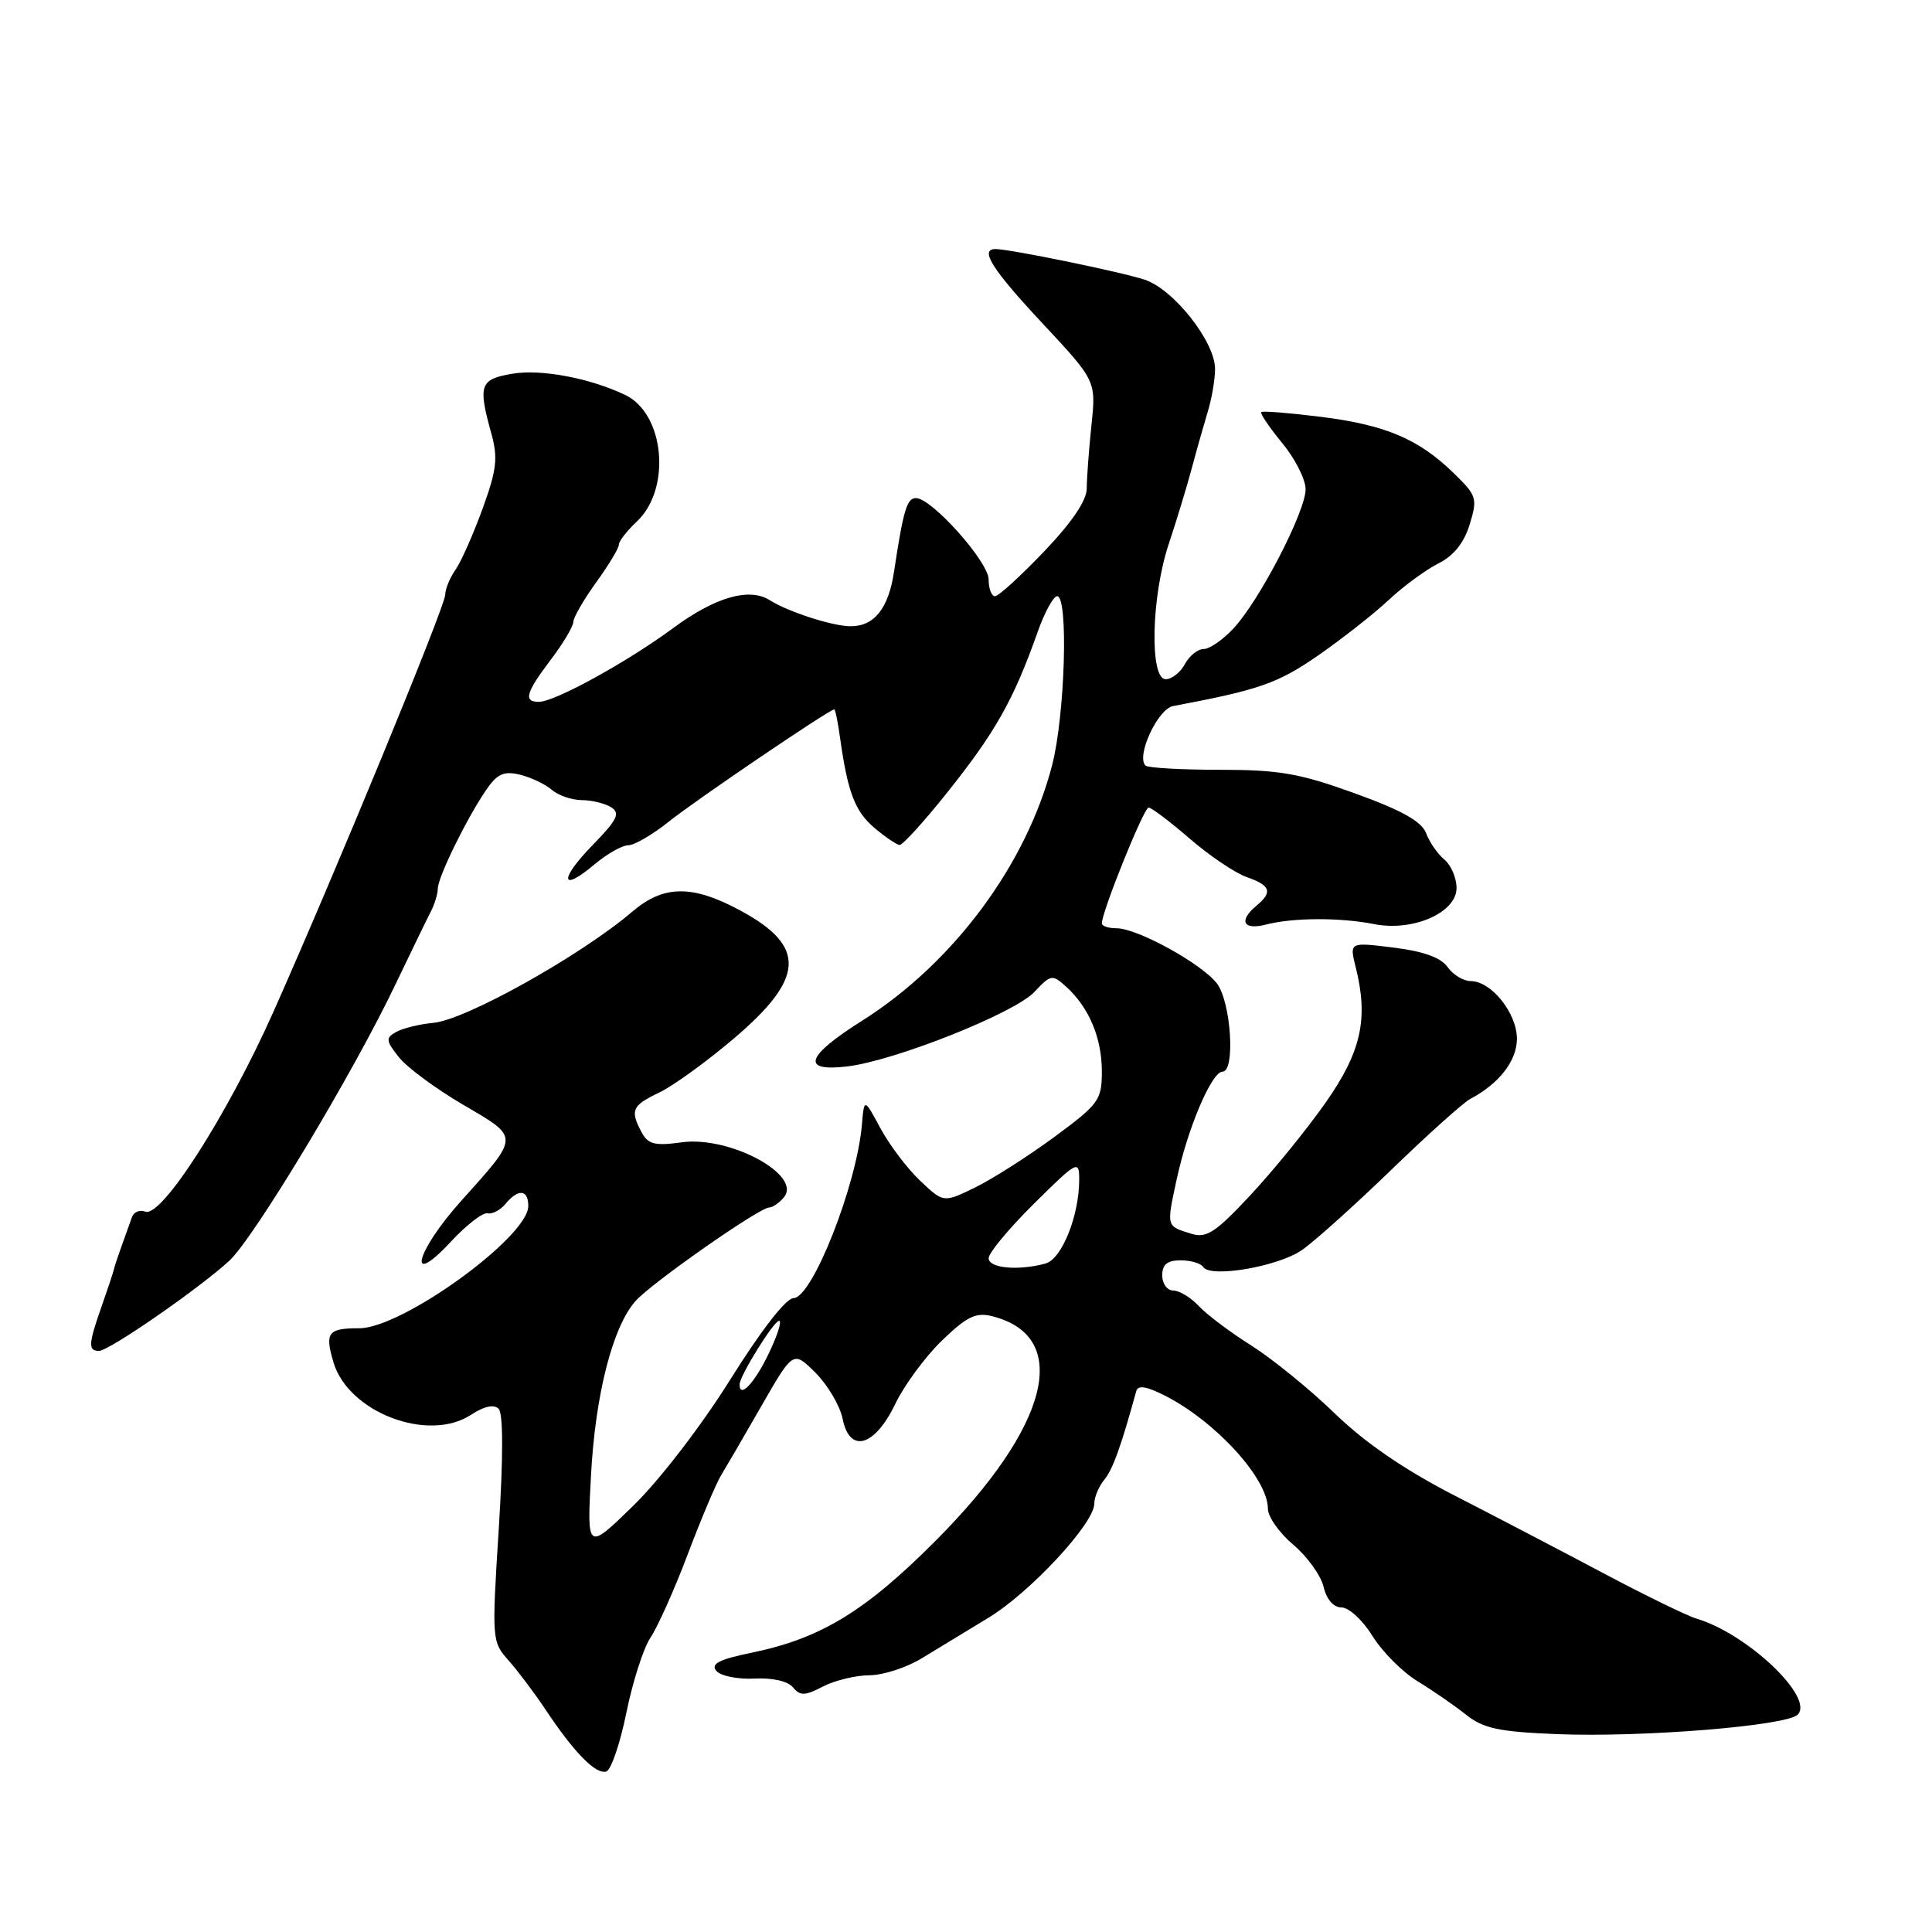 <?xml version="1.0" encoding="UTF-8" standalone="no"?>
<!DOCTYPE svg PUBLIC "-//W3C//DTD SVG 1.1//EN" "http://www.w3.org/Graphics/SVG/1.1/DTD/svg11.dtd" >
<svg xmlns="http://www.w3.org/2000/svg" xmlns:xlink="http://www.w3.org/1999/xlink" version="1.1" viewBox="0 0 256 256">
 <g >
 <path fill="currentColor"
d=" M 83.00 226.93 C 83.83 222.84 85.26 218.38 86.19 217.00 C 87.12 215.62 89.34 210.68 91.11 206.00 C 92.88 201.32 94.87 196.60 95.54 195.50 C 96.21 194.40 98.64 190.23 100.93 186.23 C 105.11 178.96 105.11 178.96 108.07 181.91 C 109.69 183.54 111.30 186.27 111.65 187.99 C 112.58 192.65 115.90 191.71 118.64 186.00 C 119.83 183.53 122.61 179.76 124.82 177.62 C 128.11 174.45 129.32 173.86 131.45 174.40 C 142.08 177.07 139.10 188.99 124.00 204.13 C 114.68 213.49 108.77 217.09 99.70 218.97 C 95.30 219.87 94.14 220.46 94.91 221.39 C 95.47 222.07 97.73 222.53 99.93 222.42 C 102.32 222.29 104.39 222.76 105.07 223.58 C 106.02 224.73 106.65 224.72 109.05 223.47 C 110.62 222.66 113.39 221.99 115.20 221.98 C 117.02 221.97 120.14 220.96 122.14 219.73 C 124.14 218.51 128.10 216.10 130.93 214.39 C 136.46 211.06 145.00 201.86 145.00 199.25 C 145.00 198.37 145.60 196.95 146.32 196.08 C 147.43 194.75 148.55 191.65 150.56 184.33 C 150.78 183.50 151.92 183.69 154.38 184.94 C 161.11 188.37 168.00 195.93 168.00 199.89 C 168.00 200.97 169.51 203.12 171.36 204.68 C 173.20 206.23 175.01 208.74 175.38 210.25 C 175.78 211.95 176.71 213.00 177.78 213.00 C 178.74 213.00 180.58 214.70 181.87 216.79 C 183.16 218.87 185.85 221.57 187.86 222.79 C 189.86 224.01 192.74 226.00 194.26 227.21 C 196.55 229.03 198.60 229.47 206.26 229.78 C 217.56 230.24 236.71 228.69 238.20 227.20 C 240.45 224.95 231.57 216.51 224.84 214.49 C 223.55 214.11 218.00 211.40 212.50 208.48 C 207.00 205.56 198.09 200.91 192.69 198.14 C 186.13 194.77 180.90 191.19 176.89 187.31 C 173.59 184.11 168.60 180.06 165.81 178.29 C 163.01 176.53 159.87 174.17 158.83 173.04 C 157.78 171.92 156.26 171.00 155.46 171.00 C 154.66 171.00 154.00 170.10 154.00 169.00 C 154.00 167.55 154.67 167.00 156.44 167.00 C 157.78 167.00 159.13 167.40 159.43 167.88 C 160.35 169.37 169.33 167.84 172.50 165.65 C 174.15 164.51 179.47 159.73 184.32 155.04 C 189.17 150.34 193.90 146.10 194.82 145.61 C 198.65 143.59 201.00 140.56 201.00 137.64 C 201.00 134.25 197.60 130.00 194.88 130.00 C 193.91 130.00 192.53 129.16 191.81 128.14 C 190.92 126.88 188.62 126.05 184.65 125.56 C 178.80 124.83 178.80 124.83 179.64 128.17 C 181.35 135.00 180.38 139.37 175.64 146.12 C 173.18 149.63 168.70 155.13 165.70 158.35 C 161.06 163.32 159.87 164.10 157.86 163.48 C 154.51 162.45 154.55 162.59 155.92 156.26 C 157.39 149.44 160.56 142.00 161.99 142.00 C 163.72 142.00 163.12 132.71 161.23 130.29 C 159.17 127.65 150.69 123.00 147.95 123.00 C 146.88 123.00 146.00 122.71 146.00 122.35 C 146.00 120.81 151.56 107.02 152.19 107.01 C 152.57 107.00 155.02 108.86 157.64 111.12 C 160.26 113.39 163.66 115.68 165.20 116.22 C 168.36 117.32 168.67 118.20 166.50 120.00 C 164.08 122.01 164.72 123.29 167.75 122.51 C 171.33 121.58 177.57 121.56 182.09 122.45 C 187.22 123.47 193.00 120.93 193.00 117.67 C 193.00 116.34 192.28 114.65 191.40 113.91 C 190.51 113.18 189.42 111.61 188.97 110.41 C 188.37 108.84 185.77 107.38 179.52 105.12 C 172.19 102.47 169.50 102.00 161.61 102.00 C 156.51 102.00 152.08 101.75 151.78 101.44 C 150.52 100.19 153.41 93.94 155.43 93.56 C 166.86 91.41 169.30 90.56 174.66 86.85 C 177.87 84.62 182.07 81.32 184.00 79.51 C 185.93 77.70 188.88 75.53 190.56 74.68 C 192.62 73.65 193.99 71.95 194.74 69.49 C 195.80 66.03 195.69 65.67 192.60 62.67 C 187.95 58.15 183.56 56.30 175.00 55.23 C 170.88 54.72 167.34 54.43 167.13 54.60 C 166.93 54.76 168.17 56.60 169.88 58.68 C 171.60 60.76 173.00 63.52 173.00 64.83 C 173.00 67.77 166.91 79.54 163.46 83.25 C 162.06 84.76 160.28 86.00 159.49 86.00 C 158.71 86.00 157.59 86.90 157.00 88.00 C 156.41 89.10 155.27 90.00 154.46 90.00 C 152.30 90.00 152.55 78.98 154.87 72.07 C 155.89 69.00 157.27 64.47 157.93 62.00 C 158.59 59.52 159.56 56.12 160.07 54.43 C 160.58 52.74 161.00 50.24 161.00 48.88 C 161.00 45.28 155.51 38.32 151.67 37.06 C 148.56 36.03 133.80 33.00 131.91 33.00 C 129.75 33.00 131.45 35.69 138.12 42.83 C 145.24 50.46 145.24 50.46 144.62 56.37 C 144.28 59.63 144.00 63.39 144.00 64.72 C 144.00 66.31 142.04 69.21 138.35 73.07 C 135.24 76.33 132.31 79.00 131.85 79.00 C 131.38 79.00 131.00 78.00 131.00 76.79 C 131.00 74.45 123.46 66.00 121.37 66.00 C 120.17 66.00 119.70 67.57 118.46 75.77 C 117.73 80.64 115.83 83.01 112.68 82.98 C 110.31 82.97 104.40 81.06 102.00 79.53 C 99.30 77.81 94.76 79.12 89.23 83.20 C 83.10 87.73 73.51 93.00 71.40 93.00 C 69.33 93.00 69.67 91.79 72.97 87.43 C 74.61 85.27 75.96 83.01 75.97 82.40 C 75.99 81.80 77.35 79.44 79.00 77.16 C 80.65 74.88 82.00 72.64 82.00 72.18 C 82.00 71.72 83.07 70.34 84.38 69.11 C 88.99 64.78 88.07 54.80 82.82 52.32 C 78.09 50.08 71.68 48.88 67.90 49.52 C 63.59 50.24 63.32 51.01 65.09 57.39 C 66.00 60.67 65.83 62.22 63.95 67.39 C 62.73 70.75 61.12 74.39 60.37 75.47 C 59.61 76.56 59.00 78.04 59.00 78.78 C 59.00 80.29 44.62 115.21 36.26 134.00 C 30.14 147.74 21.41 161.37 19.26 160.55 C 18.52 160.26 17.73 160.59 17.49 161.27 C 17.25 161.95 16.65 163.62 16.15 165.00 C 15.65 166.38 15.17 167.83 15.08 168.24 C 14.99 168.64 14.26 170.84 13.46 173.11 C 11.71 178.09 11.65 179.00 13.12 179.00 C 14.44 179.00 26.24 170.84 30.34 167.10 C 33.61 164.12 46.72 142.34 52.37 130.50 C 54.48 126.10 56.60 121.72 57.10 120.76 C 57.59 119.81 58.00 118.46 58.01 117.76 C 58.02 116.25 61.76 108.59 64.36 104.76 C 65.86 102.54 66.72 102.14 68.86 102.64 C 70.31 102.99 72.21 103.88 73.08 104.63 C 73.95 105.39 75.75 106.01 77.08 106.02 C 78.41 106.02 80.17 106.46 80.99 106.97 C 82.22 107.75 81.80 108.62 78.56 111.94 C 74.08 116.53 74.23 118.36 78.77 114.54 C 80.43 113.14 82.45 112.00 83.26 112.00 C 84.06 112.00 86.47 110.59 88.61 108.88 C 92.08 106.09 109.90 94.00 110.54 94.00 C 110.68 94.00 111.03 95.69 111.31 97.75 C 112.33 105.02 113.29 107.52 115.88 109.71 C 117.32 110.93 118.82 111.94 119.21 111.96 C 119.60 111.98 122.35 108.96 125.32 105.25 C 131.89 97.05 134.28 92.81 137.49 83.75 C 138.41 81.14 139.58 79.00 140.08 79.00 C 141.59 79.00 141.12 94.74 139.42 101.36 C 136.01 114.56 126.33 127.60 114.28 135.22 C 106.76 139.96 106.07 142.04 112.25 141.31 C 118.54 140.57 134.41 134.25 137.05 131.45 C 139.25 129.11 139.43 129.08 141.28 130.75 C 144.29 133.48 146.00 137.53 146.00 141.95 C 146.00 145.76 145.63 146.28 139.75 150.62 C 136.31 153.16 131.59 156.17 129.26 157.32 C 125.02 159.39 125.02 159.39 121.92 156.45 C 120.21 154.83 117.85 151.70 116.66 149.50 C 114.51 145.50 114.51 145.50 114.21 149.00 C 113.52 157.06 107.63 171.99 105.14 172.01 C 104.15 172.02 100.85 176.27 96.79 182.76 C 92.96 188.89 87.44 196.07 83.93 199.50 C 77.77 205.50 77.77 205.50 78.31 195.50 C 78.88 184.78 81.18 175.80 84.22 172.38 C 86.34 170.00 100.63 160.00 101.92 160.00 C 102.38 160.00 103.26 159.39 103.87 158.65 C 106.33 155.69 96.70 150.50 90.35 151.36 C 86.77 151.86 85.87 151.63 85.02 150.04 C 83.46 147.12 83.73 146.50 87.33 144.78 C 89.16 143.91 93.60 140.70 97.20 137.64 C 106.63 129.65 106.88 125.43 98.23 120.72 C 91.77 117.21 87.97 117.23 83.78 120.80 C 76.97 126.61 61.73 135.13 57.44 135.53 C 55.61 135.70 53.39 136.24 52.51 136.73 C 51.08 137.53 51.11 137.88 52.85 140.08 C 53.91 141.43 57.74 144.26 61.36 146.38 C 68.91 150.80 68.92 150.41 61.08 159.16 C 55.04 165.89 53.81 170.92 59.77 164.50 C 61.81 162.31 63.98 160.62 64.61 160.77 C 65.23 160.91 66.30 160.35 66.99 159.51 C 68.68 157.48 70.00 157.60 70.00 159.80 C 70.00 163.91 53.29 176.00 47.61 176.00 C 43.45 176.00 43.02 176.56 44.18 180.50 C 46.14 187.14 56.73 191.19 62.41 187.47 C 64.14 186.33 65.45 186.05 66.07 186.67 C 66.68 187.28 66.69 193.01 66.09 202.56 C 65.16 217.26 65.18 217.54 67.37 220.00 C 68.60 221.38 70.83 224.34 72.32 226.58 C 76.10 232.26 78.97 235.17 80.34 234.73 C 80.98 234.52 82.17 231.01 83.00 226.93 Z  M 98.00 183.45 C 98.00 182.31 102.53 175.02 103.24 175.01 C 103.64 175.00 102.99 177.03 101.79 179.50 C 99.92 183.34 98.00 185.34 98.00 183.45 Z  M 131.00 166.72 C 131.00 166.01 133.70 162.77 137.00 159.50 C 142.76 153.80 143.00 153.67 143.00 156.30 C 143.00 161.10 140.69 166.85 138.52 167.43 C 134.88 168.41 131.00 168.04 131.00 166.72 Z "/>
</g>
</svg>